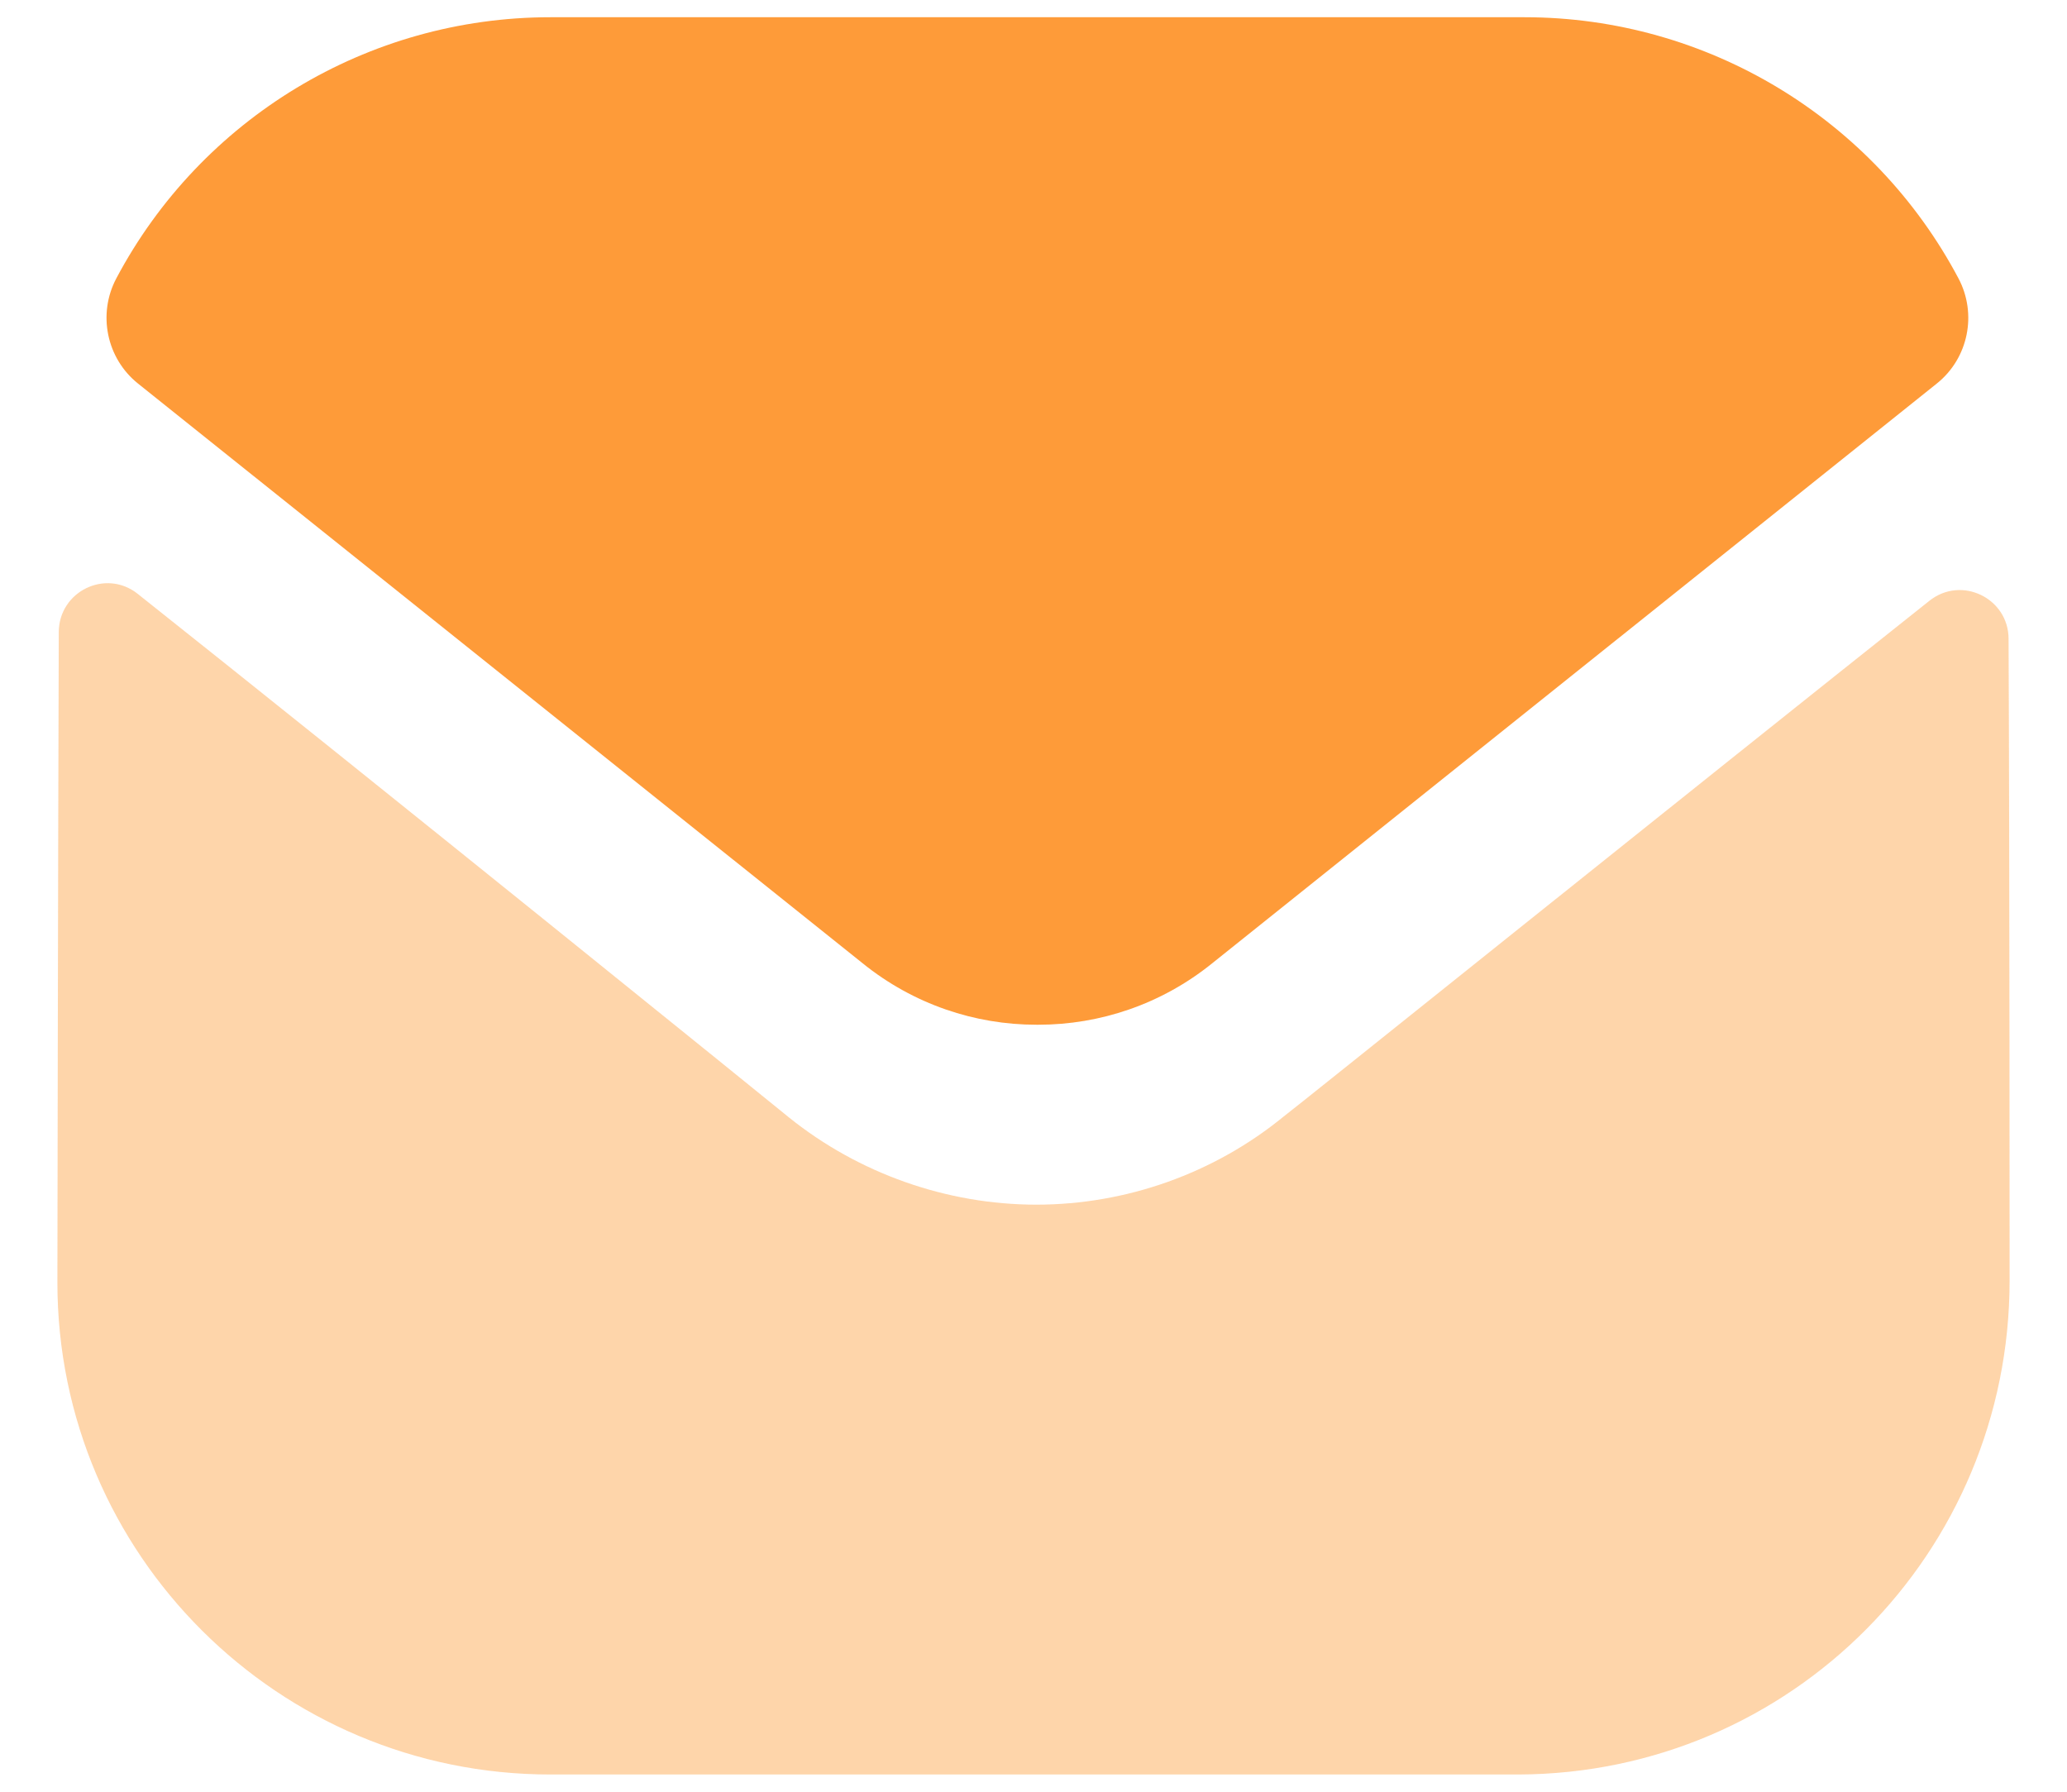 <svg width="30" height="26" viewBox="0 0 30 26" fill="none" xmlns="http://www.w3.org/2000/svg">
<g opacity="0.8">
<path d="M29.167 18.582C29.167 22.535 25.993 25.736 22.041 25.75H22.027H7.987C4.049 25.75 0.833 22.563 0.833 18.61V18.596C0.833 18.596 0.842 12.326 0.853 9.173C0.855 8.581 1.534 8.249 1.998 8.617C5.364 11.288 11.383 16.157 11.458 16.221C12.464 17.027 13.739 17.481 15.042 17.481C16.346 17.481 17.621 17.027 18.627 16.205C18.702 16.155 24.587 11.432 28.003 8.718C28.468 8.348 29.151 8.68 29.152 9.27C29.167 12.4 29.167 18.582 29.167 18.582Z" fill="#FD972F" fill-opacity="0.51"/>
<path d="M28.424 4.038C27.198 1.726 24.784 0.25 22.126 0.25H7.988C5.33 0.25 2.916 1.726 1.689 4.038C1.414 4.555 1.545 5.199 2.002 5.565L12.521 13.979C13.258 14.574 14.15 14.87 15.043 14.87C15.048 14.87 15.053 14.87 15.057 14.87C15.061 14.87 15.067 14.87 15.071 14.87C15.963 14.87 16.856 14.574 17.593 13.979L28.111 5.565C28.569 5.199 28.699 4.555 28.424 4.038Z" fill="#FE8208"/>
</g>
</svg>
